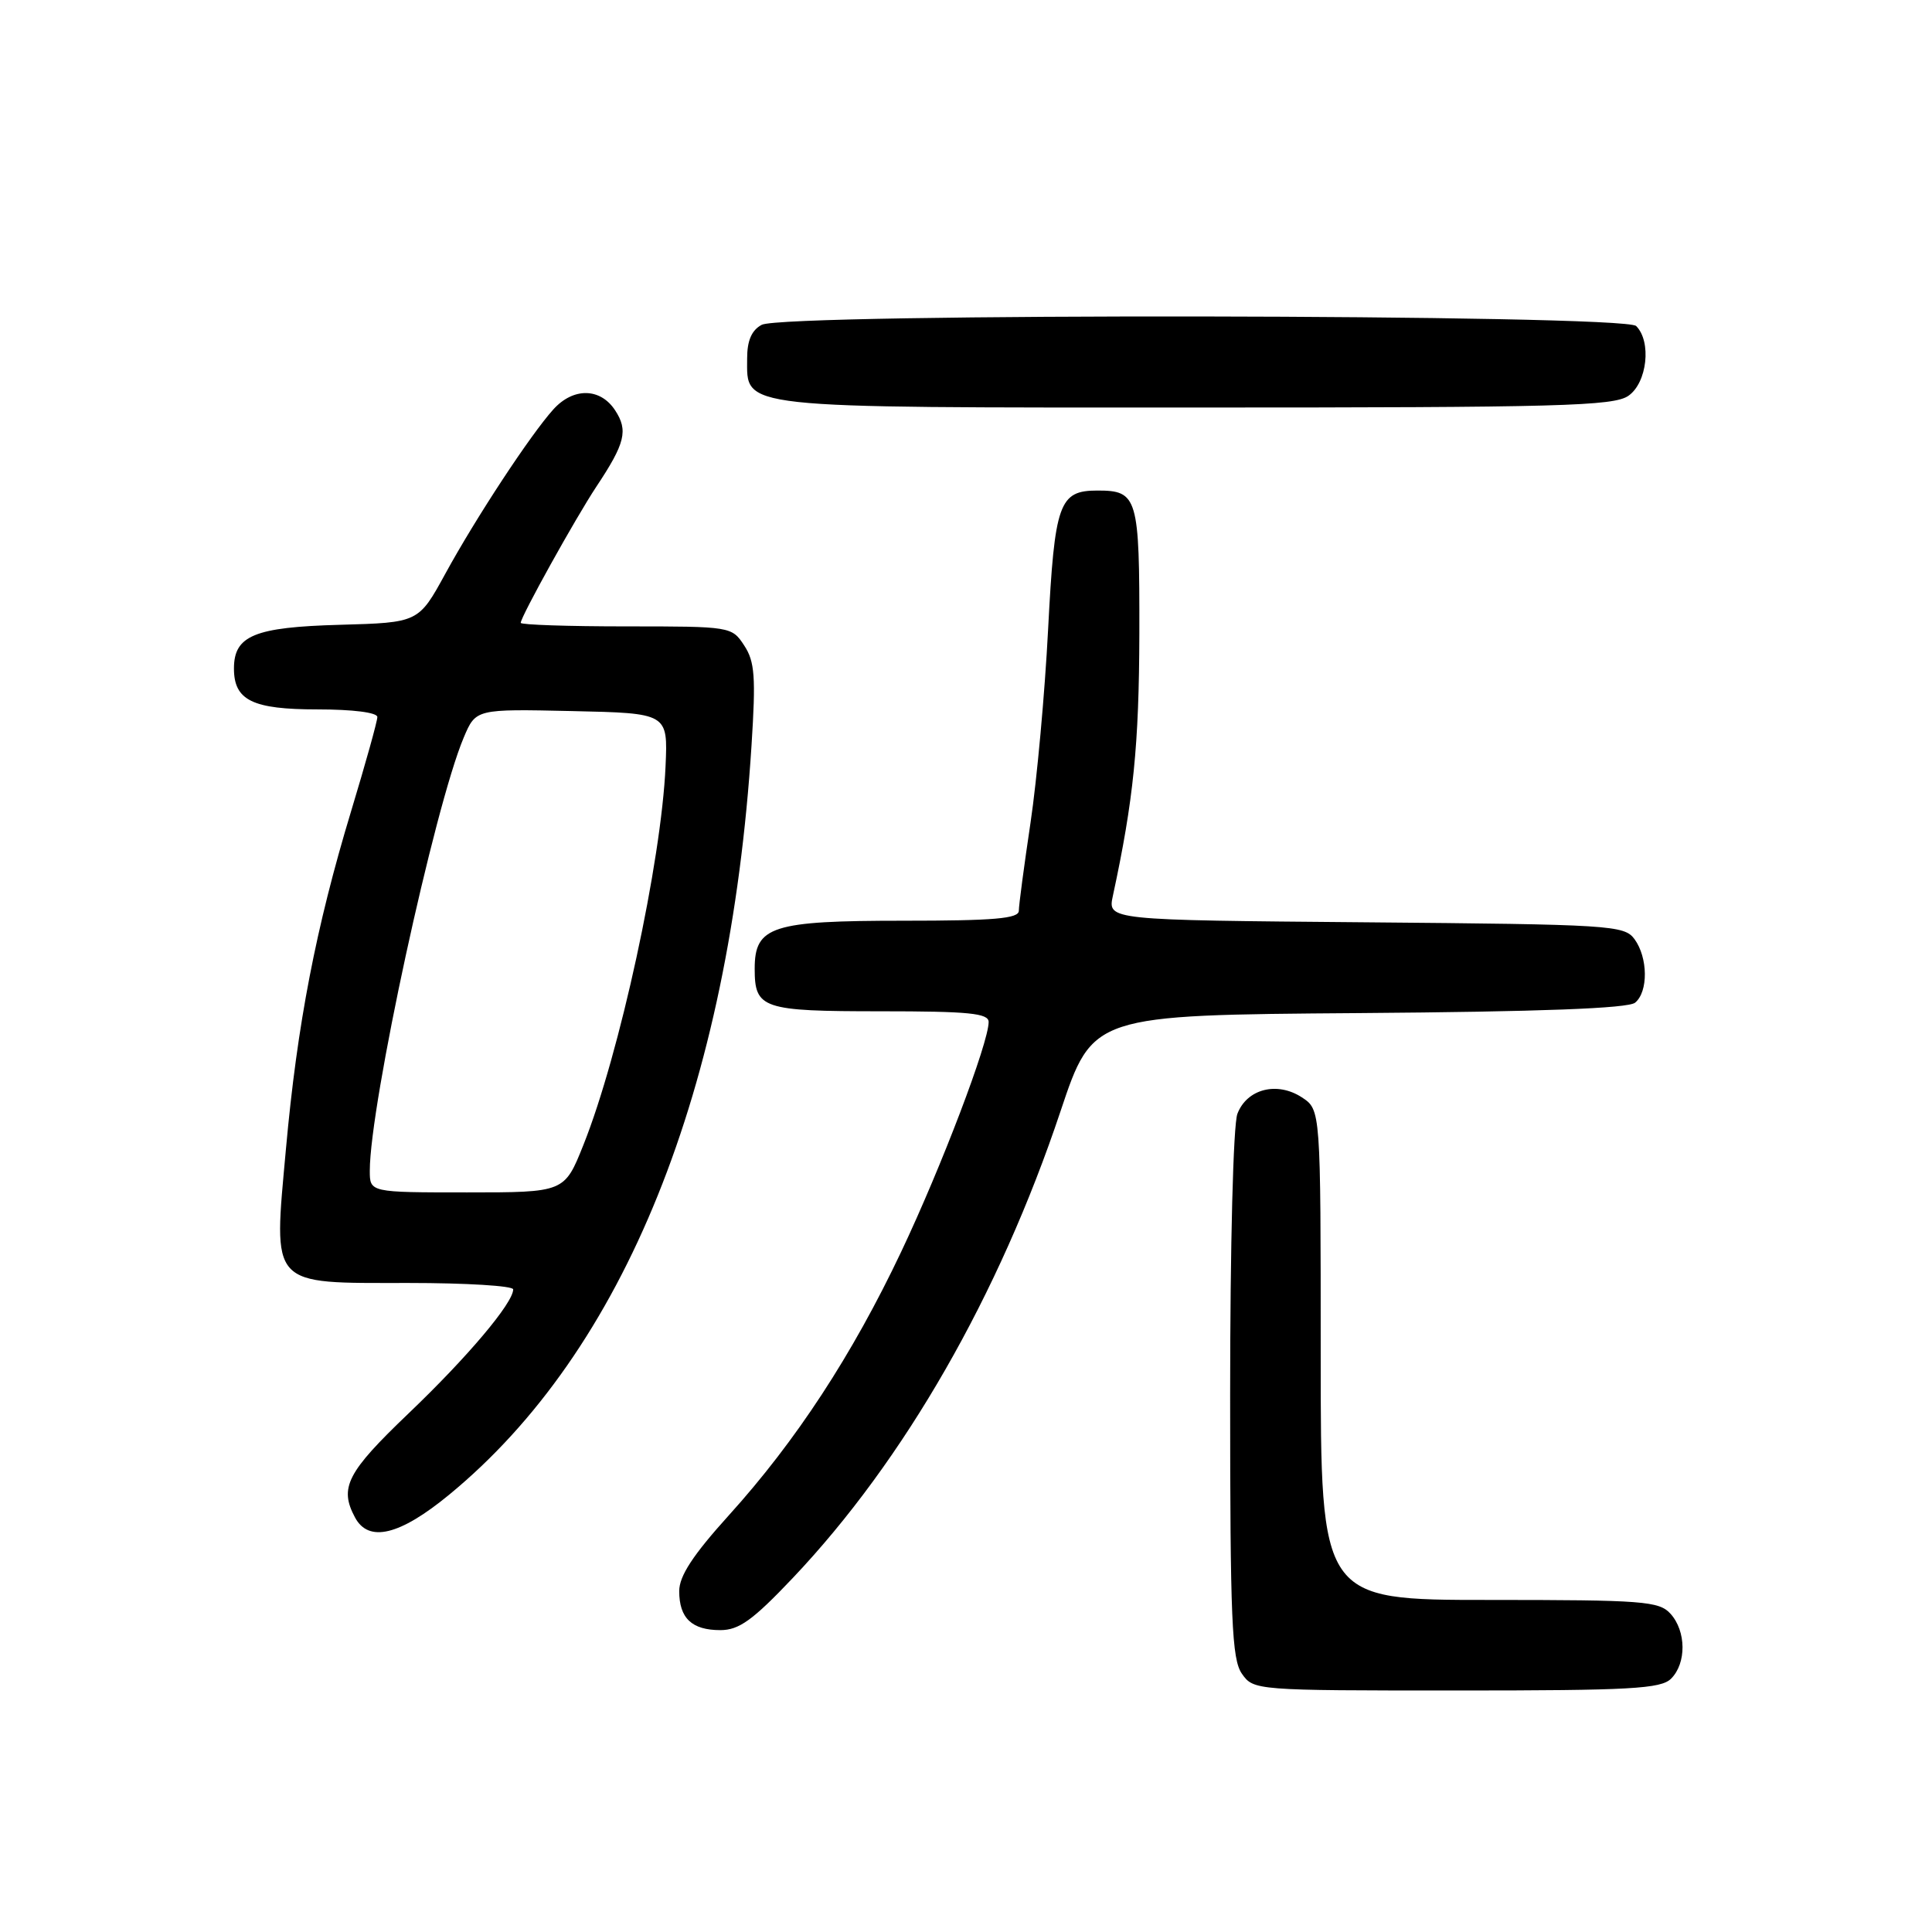 <?xml version="1.0" encoding="UTF-8" standalone="no"?>
<!DOCTYPE svg PUBLIC "-//W3C//DTD SVG 1.1//EN" "http://www.w3.org/Graphics/SVG/1.1/DTD/svg11.dtd" >
<svg xmlns="http://www.w3.org/2000/svg" xmlns:xlink="http://www.w3.org/1999/xlink" version="1.1" viewBox="0 0 256 256">
 <g >
 <path fill="currentColor"
d=" M 221.43 222.43 C 223.48 220.38 223.44 216.14 221.35 213.83 C 219.84 212.16 217.72 212.00 197.35 212.00 C 175.00 212.00 175.00 212.00 175.00 179.52 C 175.00 147.05 175.00 147.05 172.51 145.41 C 169.22 143.26 165.22 144.28 163.96 147.59 C 163.41 149.05 163.00 164.97 163.00 184.84 C 163.00 214.64 163.22 219.87 164.56 221.78 C 166.10 223.98 166.35 224.00 192.99 224.00 C 216.08 224.00 220.08 223.78 221.43 222.43 Z  M 105.05 209.09 C 119.82 193.51 132.39 171.60 140.53 147.23 C 144.79 134.50 144.79 134.50 180.06 134.24 C 204.06 134.06 215.75 133.62 216.66 132.86 C 218.42 131.41 218.37 126.89 216.58 124.44 C 215.23 122.60 213.48 122.49 180.96 122.21 C 146.77 121.92 146.77 121.92 147.46 118.71 C 150.20 106.01 150.93 98.74 150.97 83.95 C 151.00 65.86 150.75 65.00 145.42 65.00 C 140.33 65.00 139.75 66.63 138.88 83.38 C 138.45 91.79 137.40 103.32 136.55 109.01 C 135.70 114.70 135.00 119.95 135.00 120.68 C 135.00 121.72 131.73 122.00 119.72 122.00 C 102.27 122.00 100.00 122.73 100.00 128.36 C 100.00 133.66 101.00 134.00 116.70 134.00 C 128.39 134.00 131.00 134.26 131.00 135.42 C 131.00 138.17 124.74 154.63 119.41 165.87 C 112.94 179.53 105.47 190.95 96.58 200.78 C 91.81 206.06 90.00 208.83 90.00 210.83 C 90.00 214.42 91.67 216.00 95.45 216.00 C 97.92 216.00 99.74 214.69 105.05 209.09 Z  M 59.50 198.07 C 82.73 178.99 96.67 144.44 99.58 98.78 C 100.16 89.70 100.02 87.67 98.61 85.53 C 96.97 83.02 96.83 83.00 82.98 83.00 C 75.29 83.00 69.00 82.79 69.00 82.53 C 69.00 81.72 76.25 68.67 79.01 64.50 C 82.85 58.72 83.26 57.04 81.50 54.36 C 79.54 51.37 75.96 51.32 73.32 54.25 C 70.31 57.58 63.07 68.59 59.02 76.00 C 55.46 82.50 55.46 82.50 45.02 82.79 C 33.72 83.10 31.00 84.22 31.00 88.58 C 31.00 92.80 33.45 94.00 42.07 94.00 C 46.75 94.00 50.00 94.41 50.00 95.01 C 50.00 95.57 48.43 101.19 46.52 107.50 C 41.86 122.89 39.38 135.73 37.89 152.23 C 36.22 170.70 35.58 170.00 54.15 170.00 C 61.77 170.00 68.00 170.38 68.00 170.85 C 68.00 172.65 61.95 179.82 54.14 187.28 C 45.97 195.09 44.92 197.12 47.04 201.07 C 48.84 204.44 52.96 203.45 59.50 198.07 Z  M 215.78 52.44 C 218.26 50.71 218.86 45.26 216.80 43.20 C 215.22 41.62 103.88 41.46 100.93 43.04 C 99.60 43.75 99.00 45.13 99.00 47.48 C 99.00 54.21 97.11 54.00 158.50 54.00 C 206.71 54.00 213.83 53.81 215.78 52.44 Z  M 49.00 155.13 C 49.00 146.39 57.57 106.90 61.45 97.72 C 63.05 93.94 63.05 93.94 75.78 94.22 C 88.50 94.50 88.50 94.50 88.19 101.50 C 87.64 114.16 82.09 139.76 77.30 151.72 C 74.79 158.00 74.79 158.00 61.89 158.00 C 49.00 158.00 49.00 158.00 49.00 155.13 Z "/>
</g>
</svg>